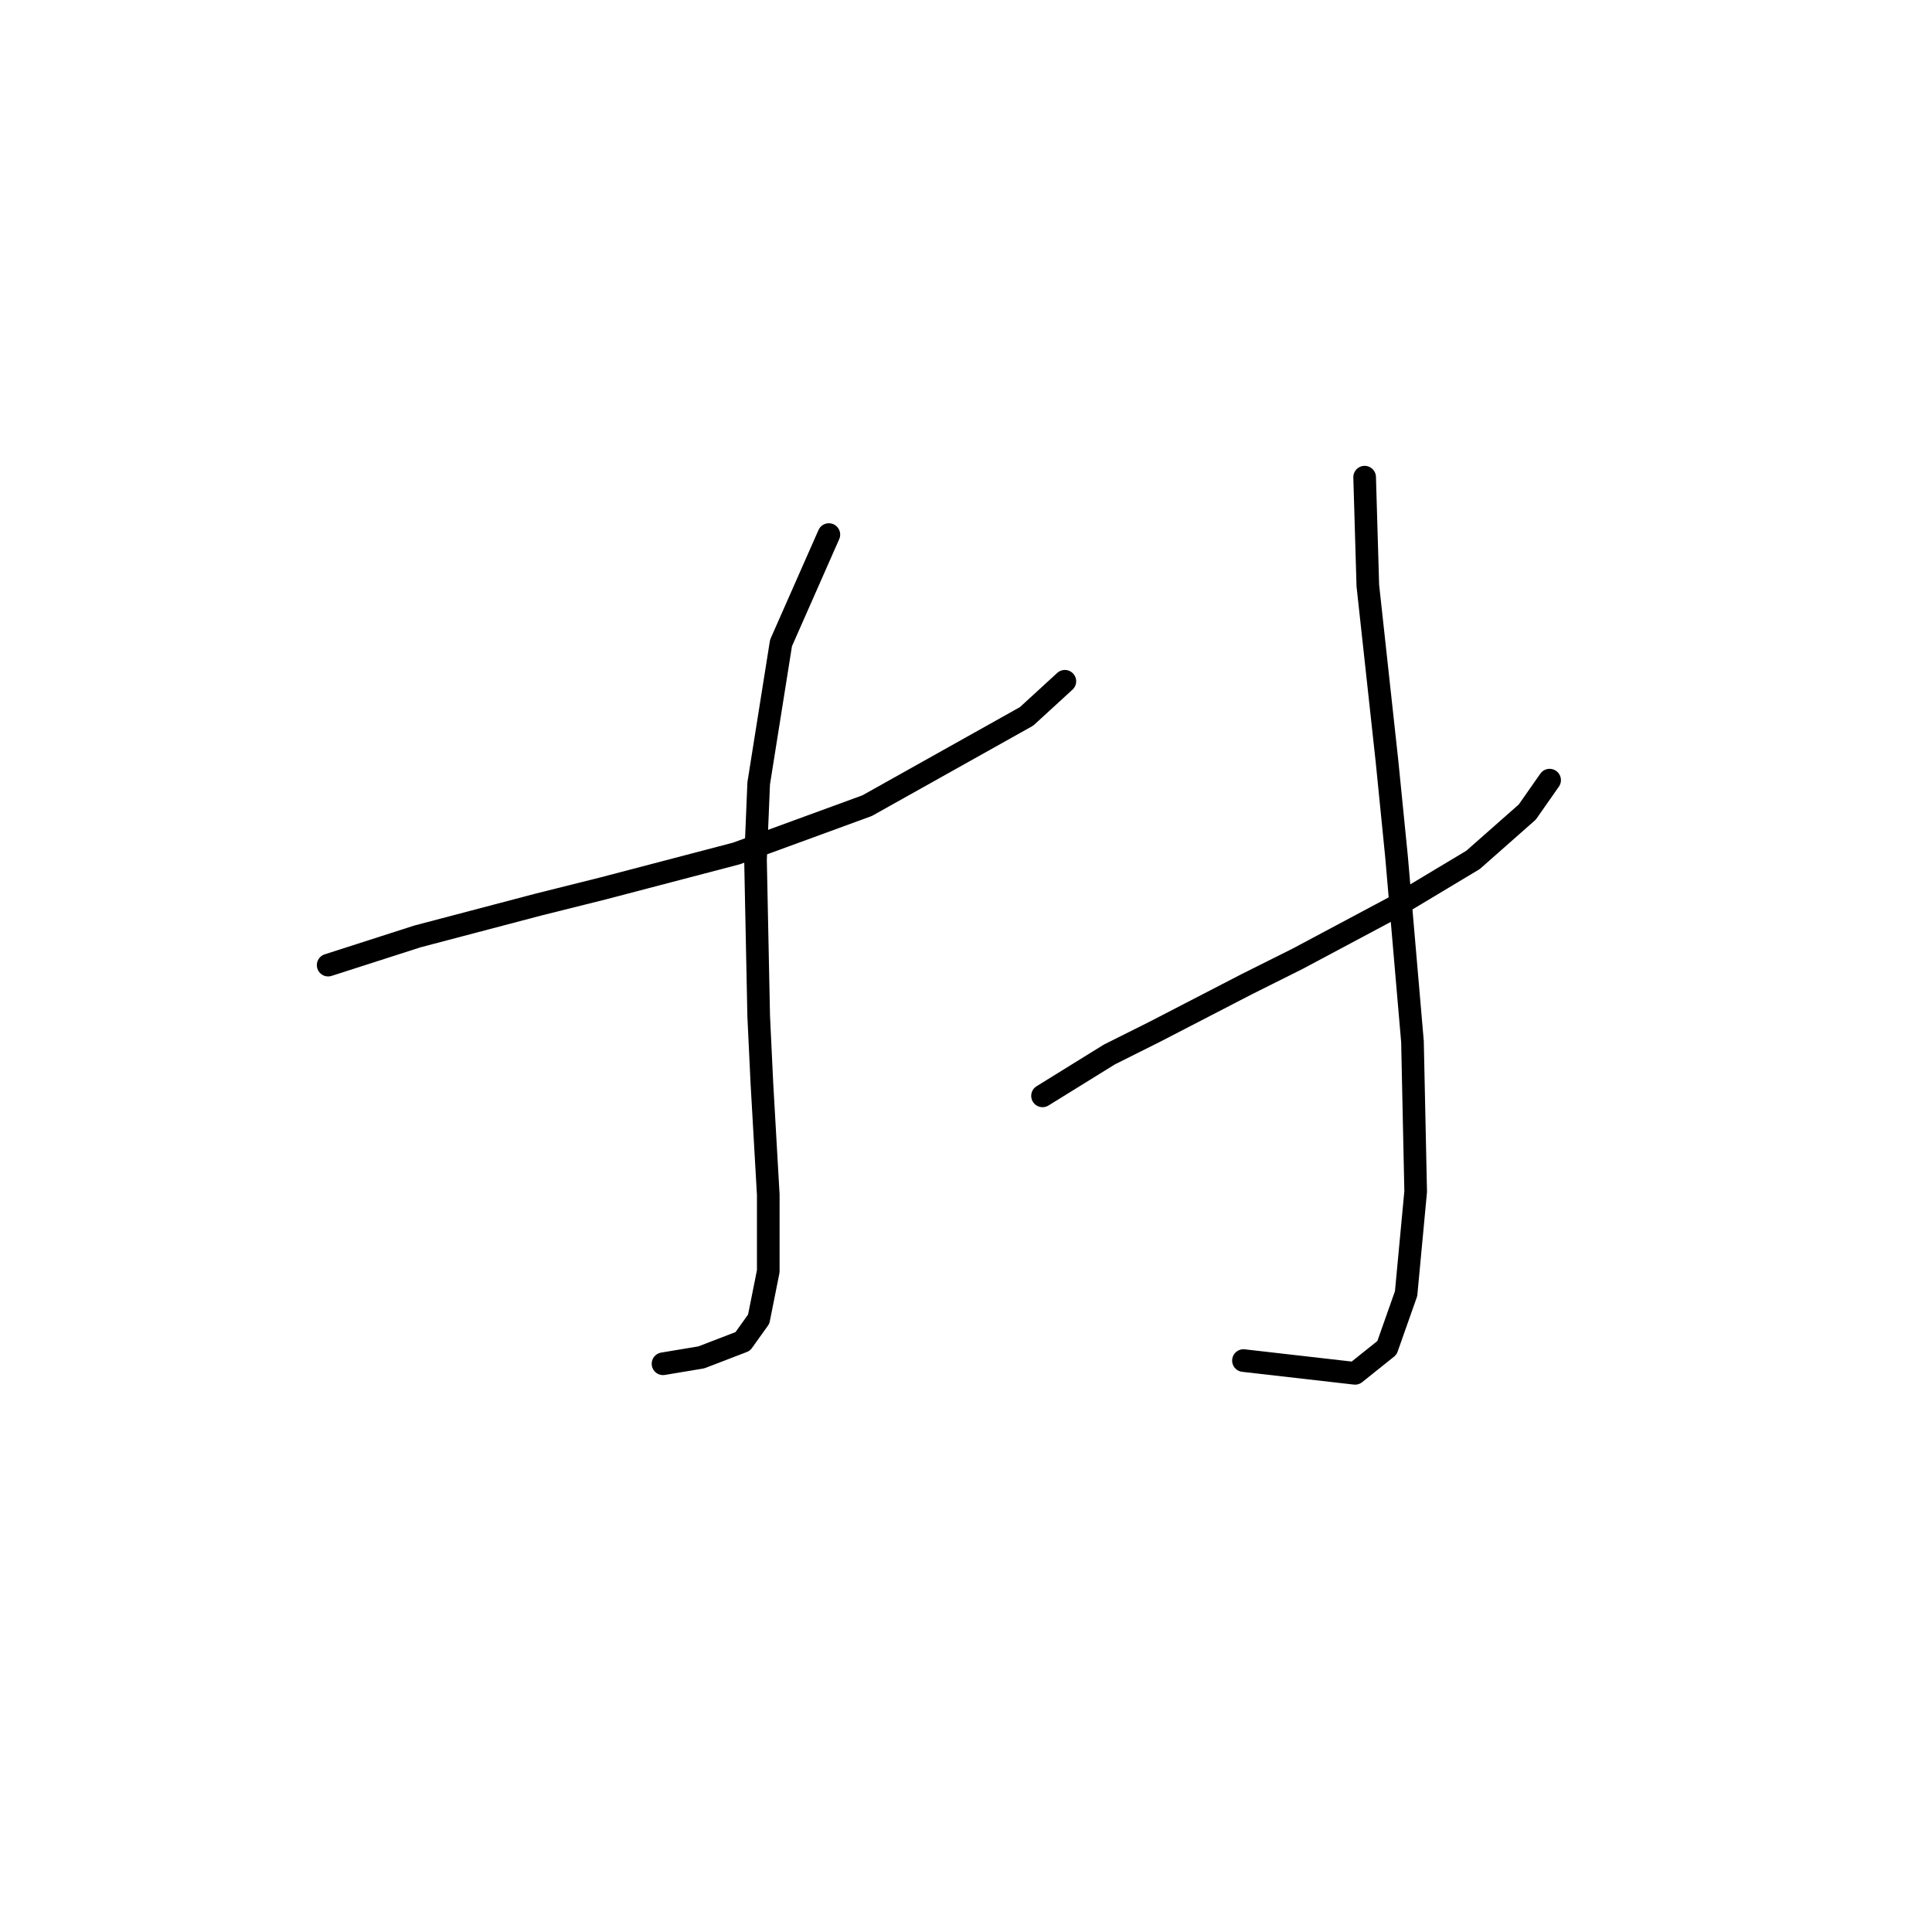 <?xml version="1.0" standalone="no"?>
    <svg width="256" height="256" xmlns="http://www.w3.org/2000/svg" version="1.1">
    <polyline stroke="black" stroke-width="3" stroke-linecap="round" fill="transparent" stroke-linejoin="round" points="43.482 127.883 55.315 124.08 71.373 119.854 79.825 117.741 97.573 113.092 114.899 106.754 136.028 94.921 141.099 90.273 141.099 90.273 " />
        <polyline stroke="black" stroke-width="3" stroke-linecap="round" fill="transparent" stroke-linejoin="round" points="109.828 70.834 103.489 85.202 100.531 103.795 100.109 113.938 100.531 134.644 100.954 143.518 101.799 158.309 101.799 168.451 100.531 174.79 98.418 177.748 92.925 179.861 87.854 180.706 87.854 180.706 " />
        <polyline stroke="black" stroke-width="3" stroke-linecap="round" fill="transparent" stroke-linejoin="round" points="138.141 145.209 147.016 139.715 152.932 136.757 165.187 130.418 171.948 127.038 184.626 120.276 195.19 113.938 202.374 107.599 205.332 103.373 205.332 103.373 " />
        <polyline stroke="black" stroke-width="3" stroke-linecap="round" fill="transparent" stroke-linejoin="round" points="180.822 63.227 181.245 77.595 183.781 100.837 185.048 113.515 187.161 138.025 187.584 157.886 186.316 171.409 183.781 178.593 179.555 181.974 164.764 180.283 164.764 180.283 " />
        </svg>